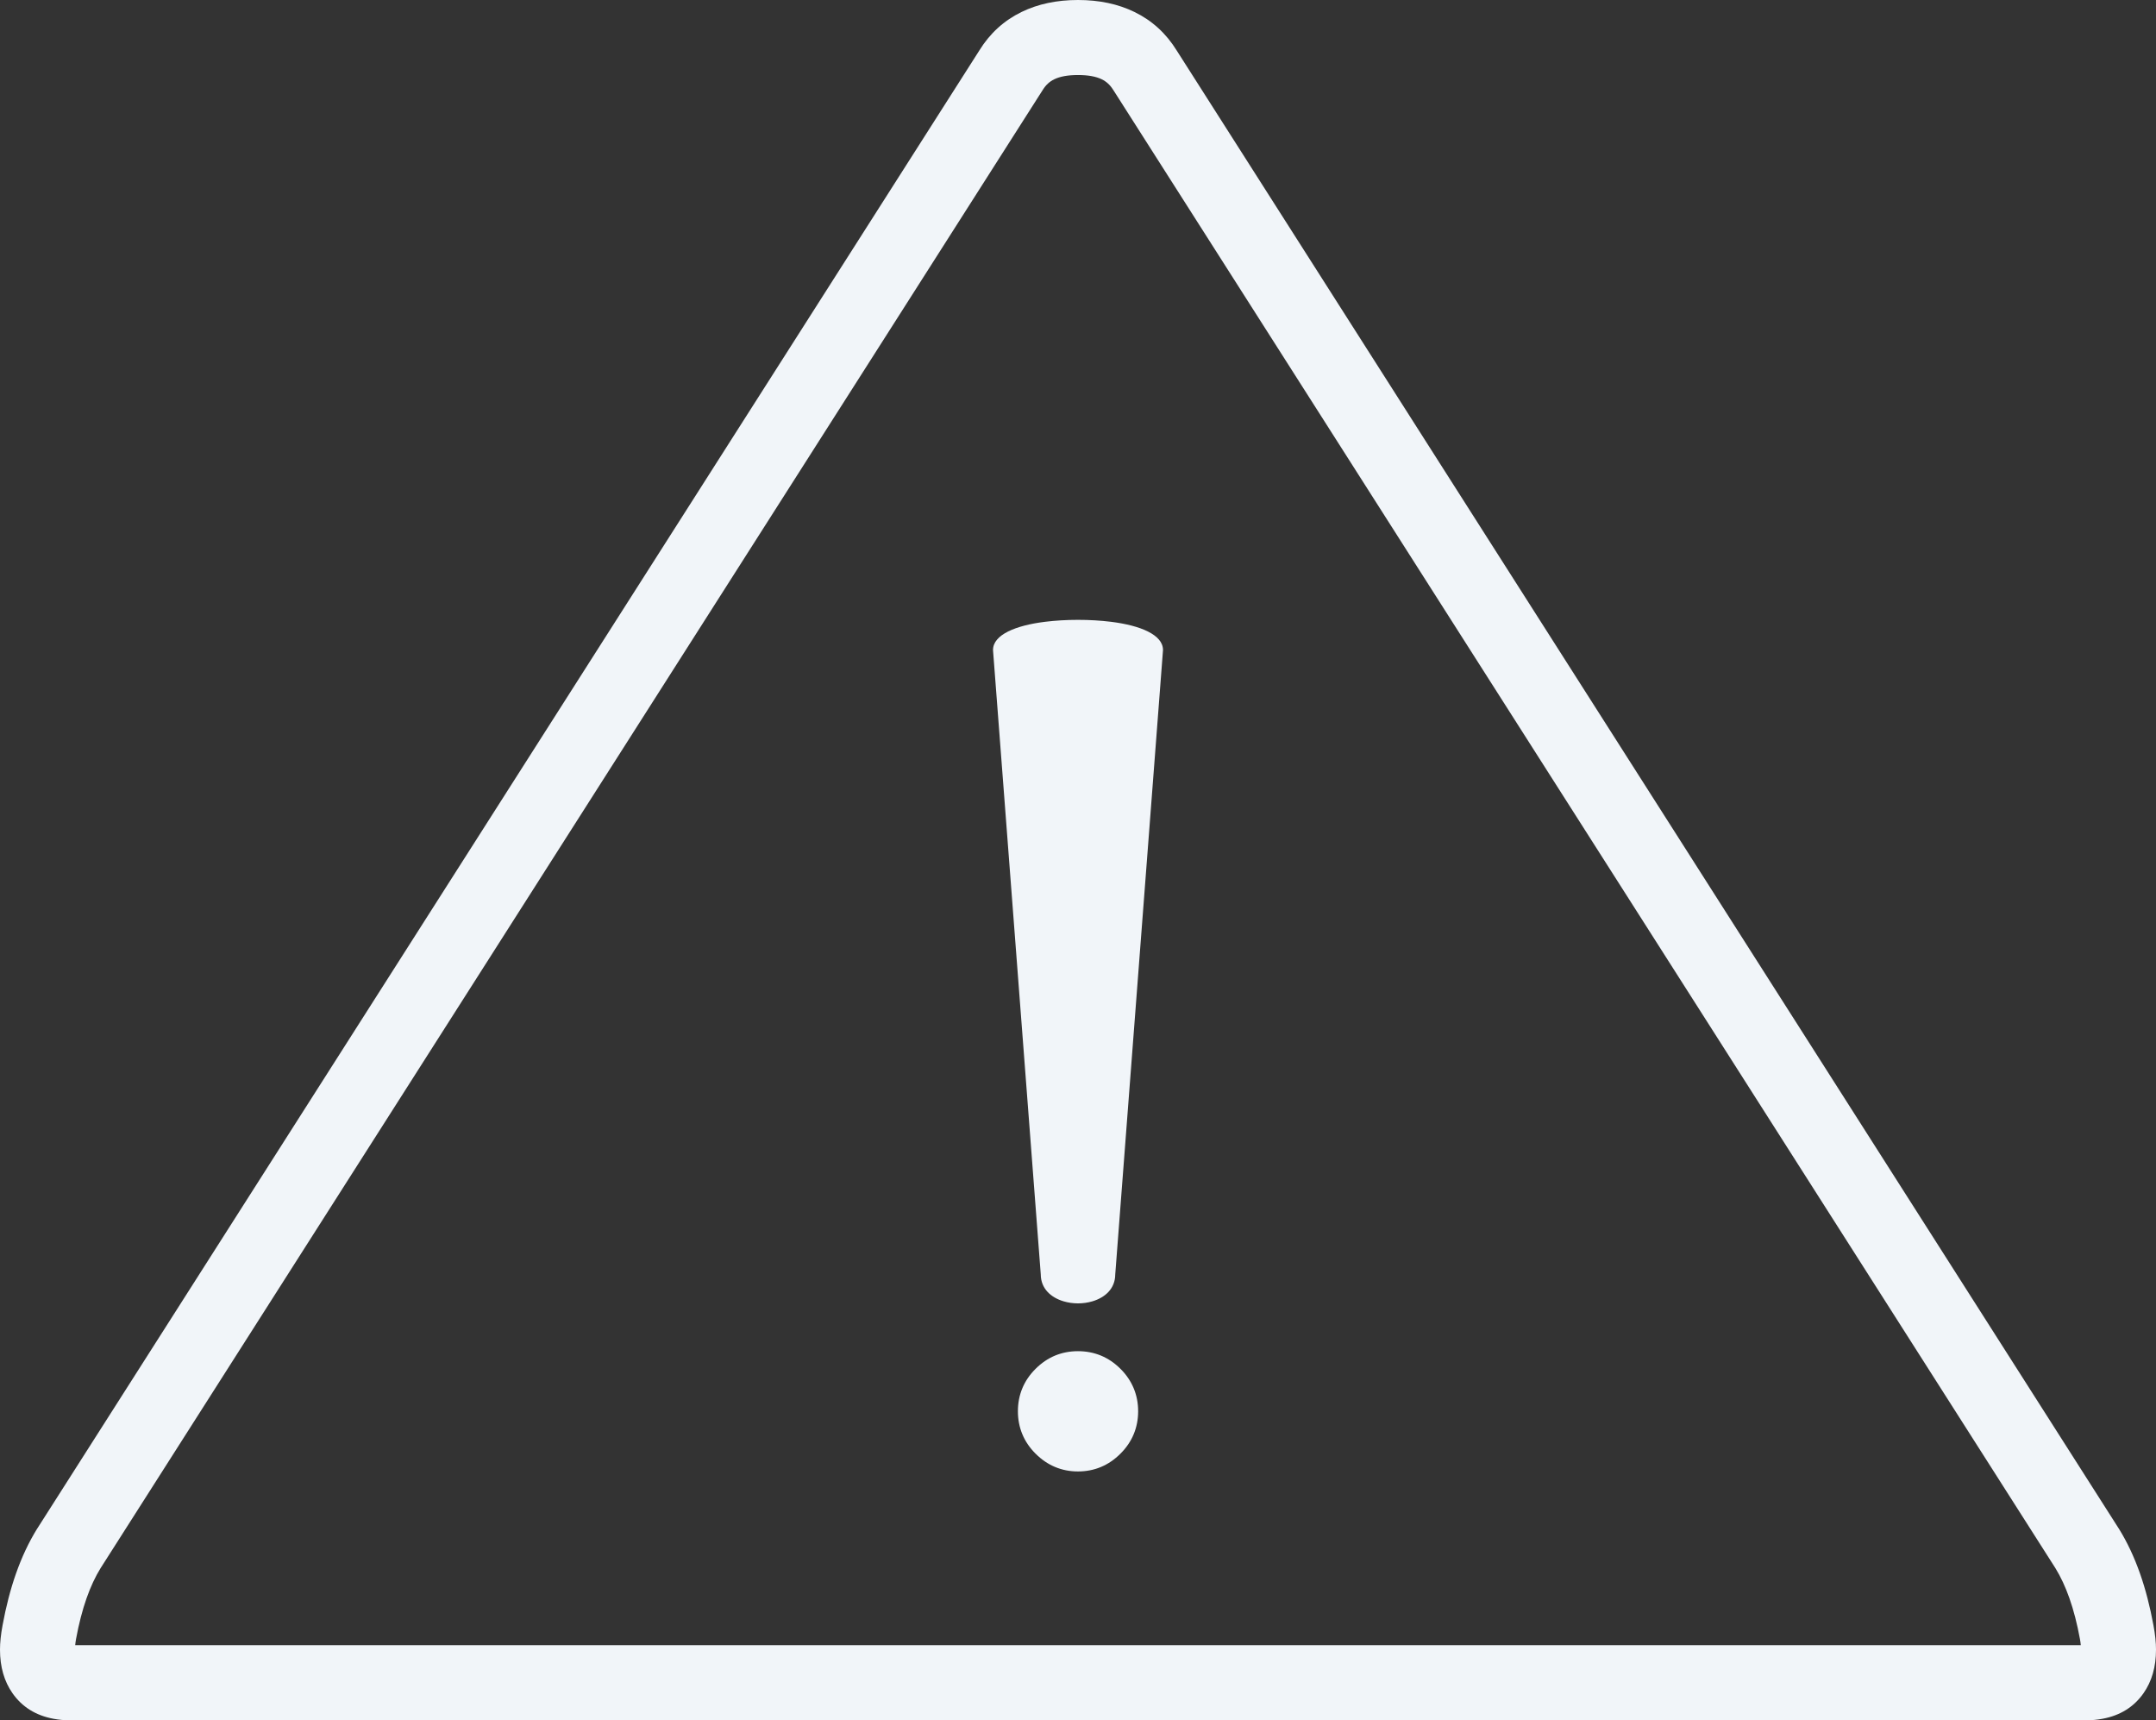 <?xml version="1.0" encoding="utf-8"?>
<svg version="1.1" fill="#f1f5f9" id="Layer_1"
  xmlns="http://www.w3.org/2000/svg"
  xmlns:xlink="http://www.w3.org/1999/xlink" x="0px" y="0px" width="122.88px" height="98.023px" viewBox="0 0 122.88 98.023" enable-background="new 0 0 122.88 98.023" xml:space="preserve">
  <rect x="0" y="0" width="122.88" height="98.023" fill="#333333" stroke="none"/>
  <g>
    <path d="M58.268,81.725c-0.169-0.405-0.253-0.843-0.253-1.309c0-0.467,0.084-0.904,0.253-1.31c0.167-0.403,0.418-0.772,0.752-1.105 V78h0.001l0.001-0.001c0.333-0.333,0.703-0.585,1.105-0.753c0.406-0.168,0.843-0.253,1.31-0.253c0.47,0,0.908,0.085,1.315,0.253 c0.397,0.165,0.762,0.41,1.091,0.736c0.006,0.005,0.012,0.011,0.018,0.017c0.334,0.333,0.584,0.702,0.753,1.107 s0.254,0.843,0.254,1.31c0,0.466-0.085,0.903-0.254,1.309c-0.168,0.404-0.419,0.773-0.753,1.106 c-0.335,0.336-0.706,0.59-1.112,0.76c-0.405,0.169-0.843,0.255-1.312,0.255c-0.466,0-0.903-0.086-1.307-0.256 c-0.396-0.166-0.761-0.413-1.091-0.74c-0.006-0.005-0.012-0.011-0.019-0.018C58.687,82.499,58.436,82.13,58.268,81.725 L58.268,81.725z M63.44,5.113c-0.166-0.268-0.38-0.465-0.643-0.593c-0.336-0.164-0.789-0.245-1.358-0.245s-1.021,0.081-1.357,0.245 c-0.263,0.128-0.478,0.326-0.643,0.593c-0.015,0.024-0.03,0.048-0.046,0.071L5.731,89.359h0c-0.302,0.489-0.566,1.057-0.795,1.704 c-0.243,0.692-0.443,1.466-0.6,2.322c-0.023,0.125-0.04,0.246-0.05,0.362h114.307c-0.01-0.116-0.026-0.237-0.05-0.362 c-0.157-0.856-0.356-1.63-0.6-2.322c-0.229-0.647-0.493-1.215-0.795-1.704l-0.011-0.018L63.458,5.138L63.44,5.113L63.44,5.113 L63.44,5.113z M64.651,0.679c1.006,0.489,1.809,1.22,2.413,2.197v0l53.663,84.175c0.016,0.023,0.031,0.047,0.046,0.071 c0.468,0.756,0.865,1.602,1.195,2.539c0.314,0.893,0.569,1.878,0.768,2.956c0.097,0.52,0.144,0.98,0.144,1.385 c0,0.98-0.24,1.811-0.717,2.488c-0.549,0.779-1.327,1.264-2.33,1.449c-0.3,0.056-0.59,0.084-0.872,0.084H3.919 c-0.282,0-0.572-0.028-0.872-0.084c-1.003-0.186-1.782-0.67-2.33-1.449C0.241,95.813,0,94.982,0,94.002 c0-0.404,0.048-0.865,0.145-1.385c0.198-1.078,0.453-2.063,0.768-2.956c0.33-0.938,0.728-1.783,1.195-2.539l0.001,0.001 l0.016-0.026L55.805,2.894l0.011-0.018c0.604-0.977,1.407-1.708,2.413-2.197C59.162,0.226,60.231,0,61.44,0 C62.649,0,63.718,0.226,64.651,0.679L64.651,0.679z M63.563,72.619c-0.004,0.805-0.57,1.313-1.295,1.531 c-0.263,0.079-0.546,0.119-0.827,0.119s-0.564-0.04-0.828-0.119c-0.724-0.218-1.291-0.727-1.295-1.531l-2.72-35.558 c0-0.008-0.001-0.016-0.001-0.024l0,0c0-0.871,1.297-1.399,2.957-1.605c0.597-0.074,1.242-0.112,1.887-0.112 s1.29,0.038,1.887,0.112c1.66,0.207,2.956,0.735,2.956,1.605c0,0.015-0.001,0.028-0.002,0.042L63.563,72.619L63.563,72.619z"/>
  </g>
</svg>